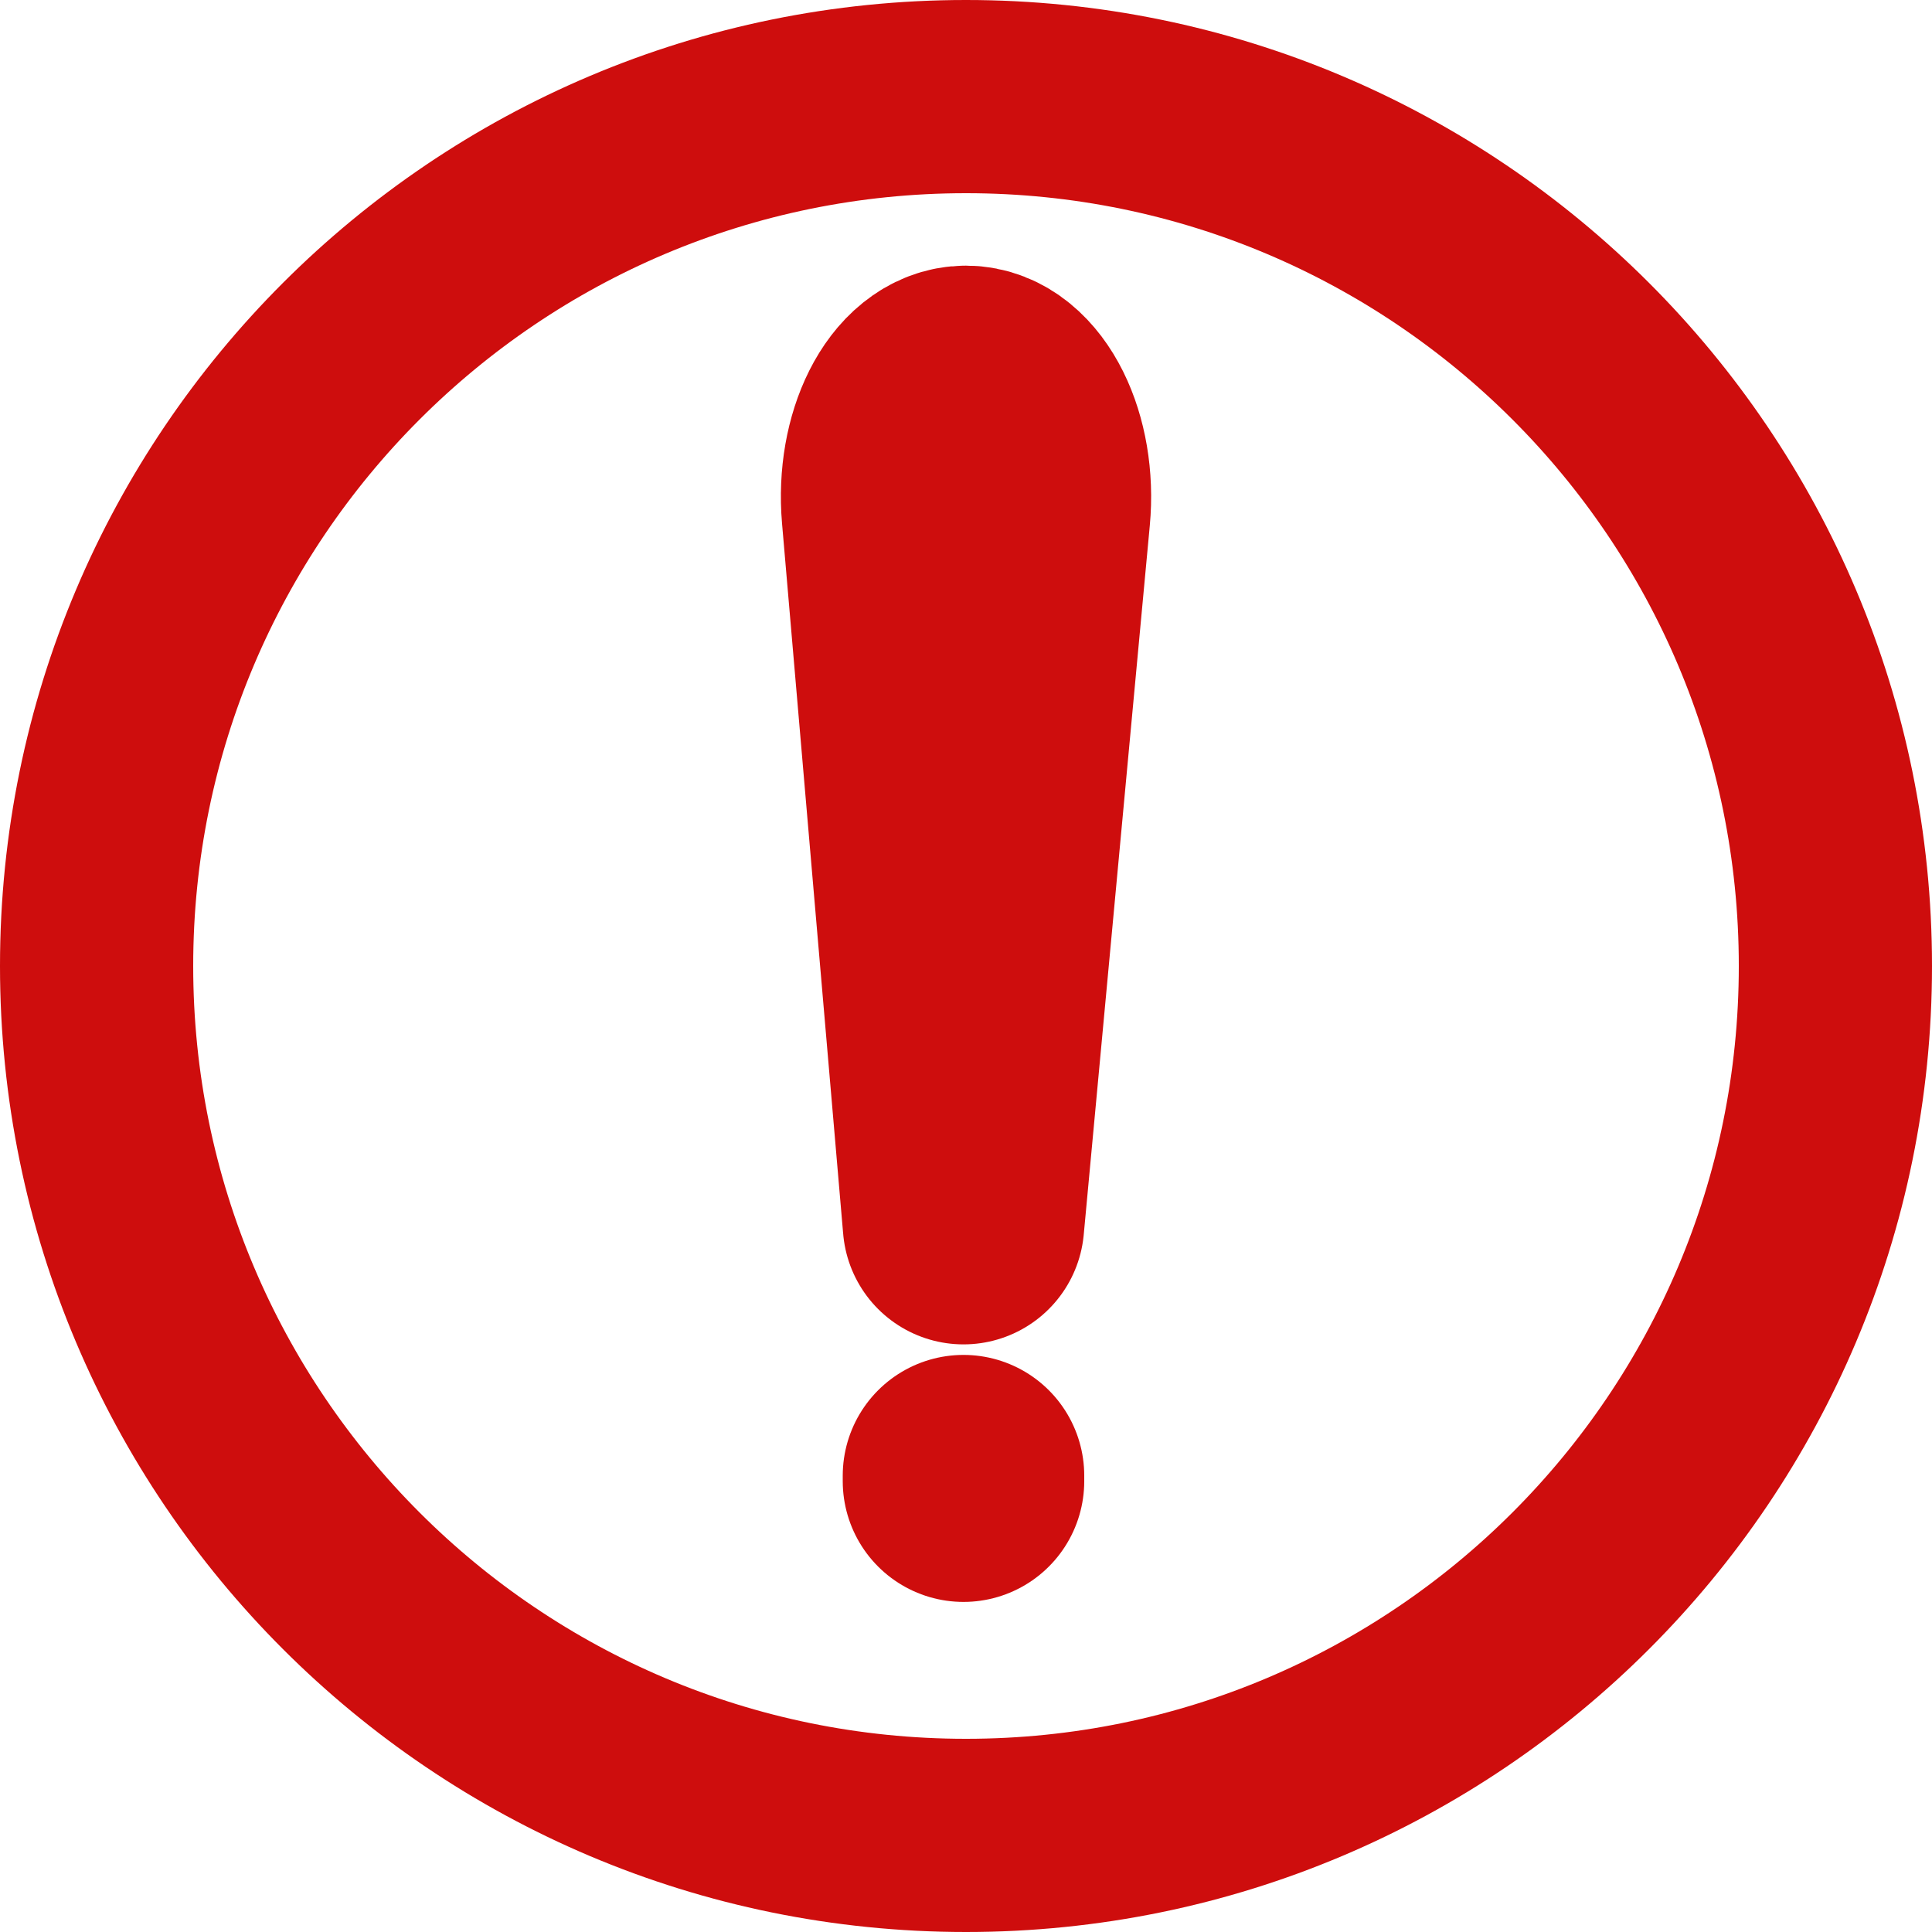 <svg width="20" height="20" viewBox="0 0 20 20" fill="none" xmlns="http://www.w3.org/2000/svg">
<g clip-path="url(#clip0_3442_913)">
<path d="M10 1C14.971 1 19 5.029 19 10C19 14.971 14.971 19 10 19C5.029 19 1 14.971 1 10C1 5.029 5.029 1 10 1Z" stroke="#CE0D0D" stroke-width="2"/>
<path d="M9.974 15.276V15.333V15.276ZM9.974 12.667L10.658 5.325C10.723 4.63 10.41 4 10 4C9.593 4 9.281 4.62 9.341 5.311L9.974 12.667Z" fill="#CE0D0D"/>
<path d="M9.974 15.276V15.333M9.974 12.667L10.658 5.325C10.723 4.63 10.41 4 10 4C9.593 4 9.281 4.62 9.341 5.311L9.974 12.667Z" stroke="#CE0D0D" stroke-width="2.5" stroke-linecap="round" stroke-linejoin="round"/>
</g>
<defs>
<clipPath id="clip0_3442_913">
<rect width="20" height="20" fill="white"/>
</clipPath>
</defs>
</svg>
